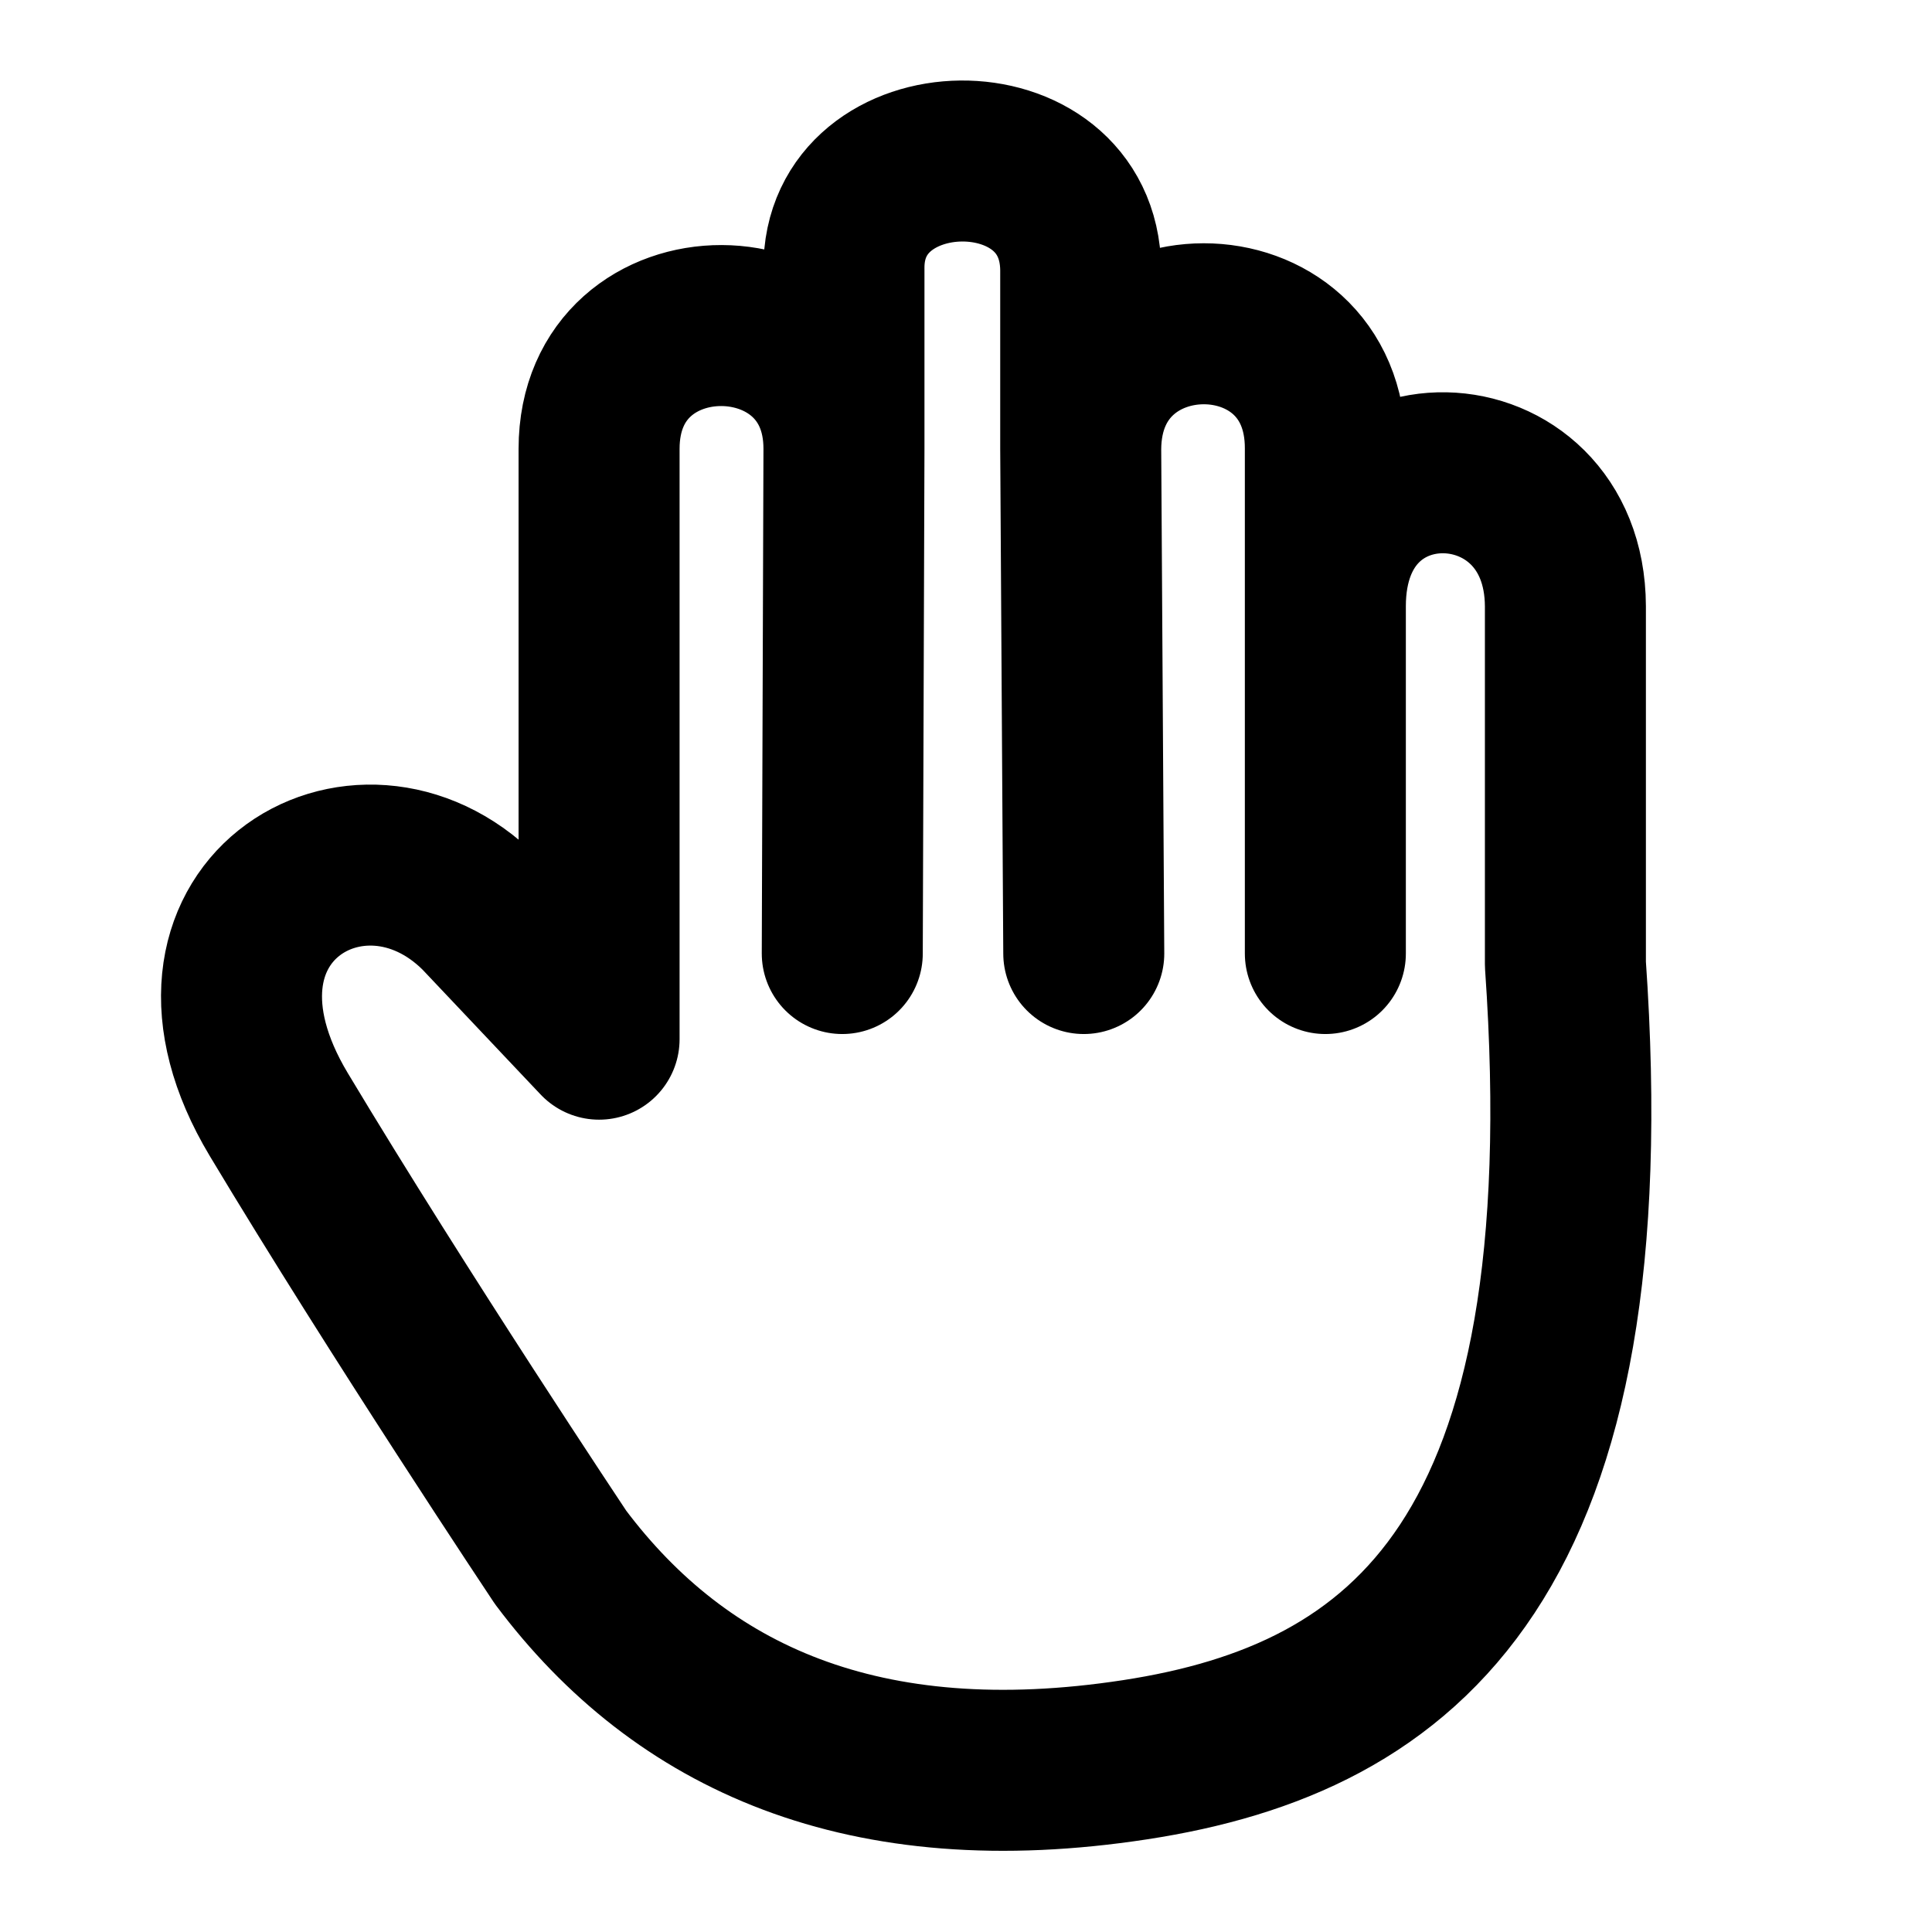 <svg width="24" height="24" role="img" viewBox="0 0 24 24" fill="none" xmlns="http://www.w3.org/2000/svg">
<path d="M16.464 7.531C16.464 5.263 19.438 5.378 19.446 7.531V11.978C19.962 19.345 17.462 21.345 14.101 21.86C10.739 22.375 8.463 21.345 6.963 19.345C6.963 19.345 4.963 16.345 3.463 13.845C1.962 11.345 4.463 9.845 5.963 11.345L7.442 12.909C7.442 12.909 7.442 7.628 7.442 5.576C7.442 3.523 10.486 3.544 10.484 5.576M16.464 7.531V5.576C16.473 3.501 13.438 3.507 13.425 5.576M16.464 7.531V11.845M10.484 5.576V3.345C10.462 1.584 13.402 1.52 13.425 3.345V5.576M10.484 5.576L10.463 11.845M13.425 5.576L13.463 11.845" stroke="current" stroke-width="2" stroke-linecap="round" stroke-linejoin="round"/>
</svg>
